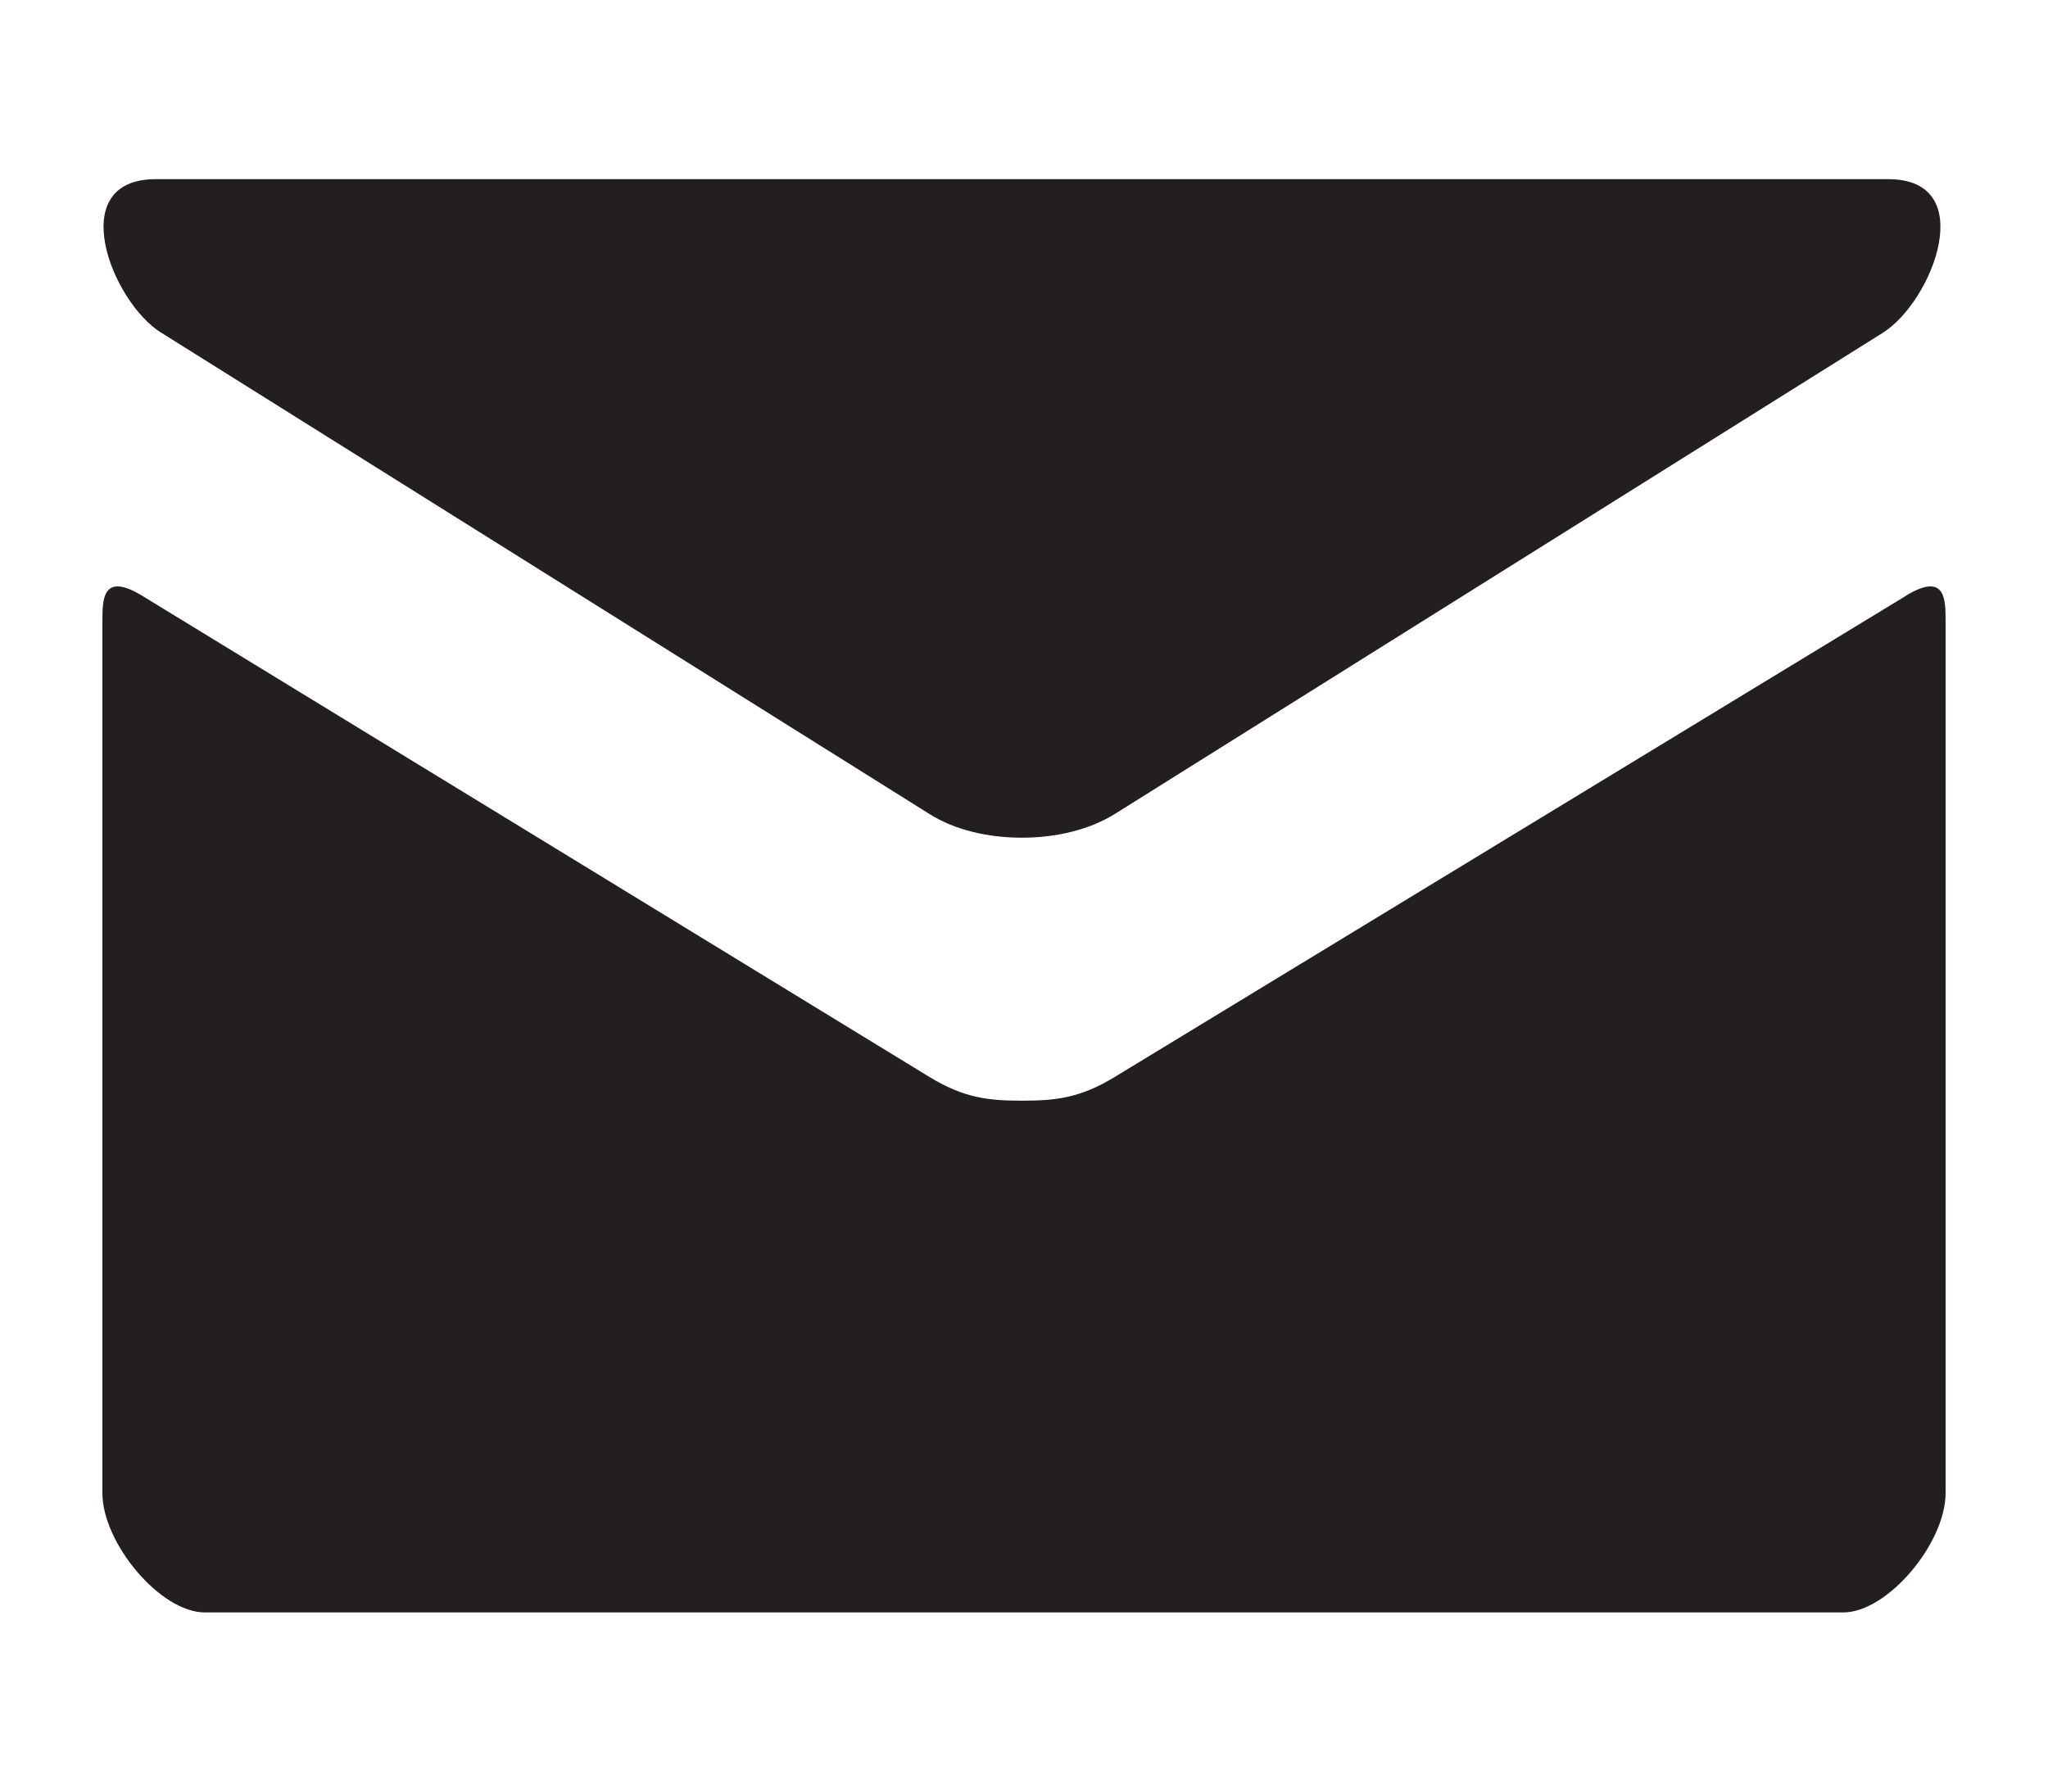 <svg xmlns="http://www.w3.org/2000/svg" viewBox="0 0 16 14"><path d="M1.26 2.6l6 3.76c.2.127.462.186.724.186.262 0 .523-.06.725-.185l6-3.76c.391-.246.76-1.201.043-1.201H1.217c-.718 0-.348.955.042 1.2zm13.63 2.056L8.71 8.415c-.272.166-.463.186-.725.186-.262 0-.453-.02-.725-.186-.272-.166-5.706-3.49-6.15-3.76-.313-.19-.31.033-.31.205v6.807c0 .392.453.933.8.933h12.8c.347 0 .8-.541.8-.933V4.86c0-.172.003-.395-.31-.205z" fill="#231f20"/></svg>